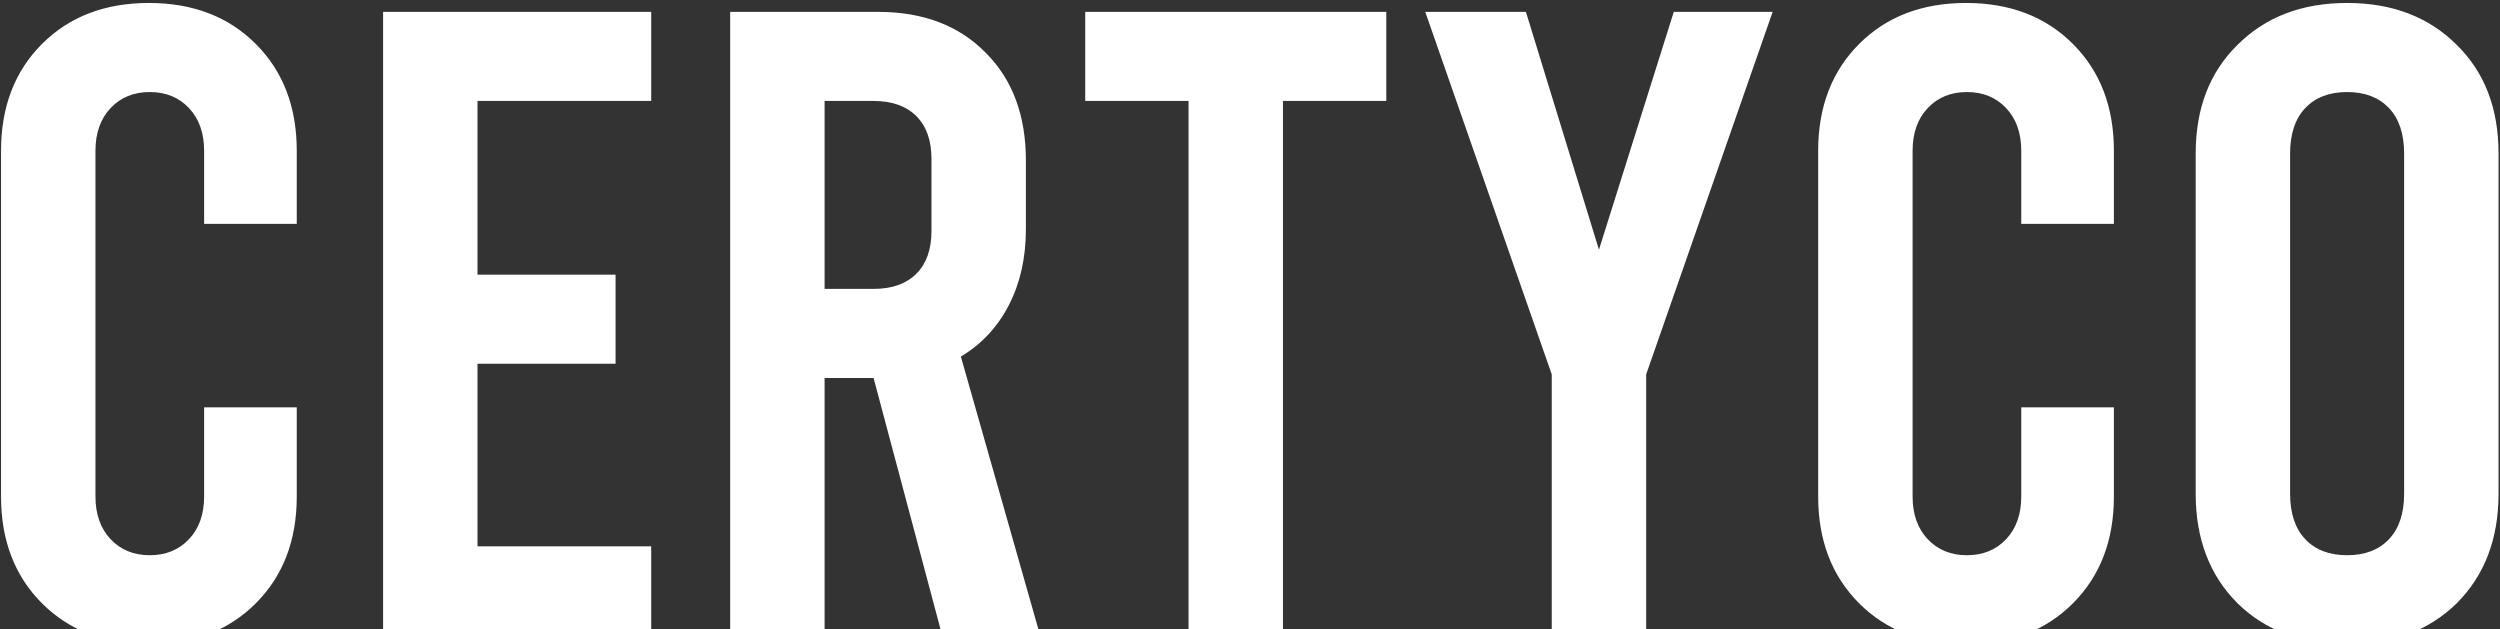 <svg width="421" height="106" viewBox="0 0 421 106" fill="none" xmlns="http://www.w3.org/2000/svg">
<rect x="0" y="0" width="421" height="106" fill="#333333" stroke="none"/>
<path d="M25.074 108.5C17.674 108.5 11.674 106.2 7.074 101.6C2.474 97 0.174 91 0.174 83.6V25.4C0.174 18 2.474 12 7.074 7.4C11.674 2.8 17.674 0.5 25.074 0.5C32.474 0.5 38.474 2.8 43.074 7.4C47.674 12 49.974 18 49.974 25.4V37.7H34.374V25.4C34.374 22.4 33.524 20 31.824 18.2C30.124 16.4 27.924 15.5 25.224 15.5C22.524 15.5 20.324 16.4 18.624 18.2C16.924 20 16.074 22.4 16.074 25.4V83.6C16.074 86.6 16.924 89 18.624 90.8C20.324 92.6 22.524 93.5 25.224 93.5C27.924 93.5 30.124 92.6 31.824 90.8C33.524 89 34.374 86.6 34.374 83.6V68.6H49.974V83.6C49.974 91 47.674 97 43.074 101.6C38.474 106.2 32.474 108.5 25.074 108.5ZM64.513 2H109.663V17H80.412V46.25H103.663V61.25H80.412V92H109.663V107H64.513V2ZM158.66 107L147.11 63.65H138.86V107H122.96V2H147.86C155.46 2 161.51 4.3 166.01 8.9C170.51 13.4 172.76 19.45 172.76 27.05V38.6C172.76 43.4 171.81 47.65 169.91 51.35C168.01 55.05 165.31 57.95 161.81 60.05L175.16 107H158.66ZM138.86 48.65H147.11C150.21 48.65 152.61 47.8 154.31 46.1C156.01 44.4 156.86 42 156.86 38.9V26.75C156.86 23.65 156.01 21.25 154.31 19.55C152.61 17.85 150.21 17 147.11 17H138.86V48.65ZM182.752 2H233.452V17H216.052V107H200.152V17H182.752V2ZM298.514 2L277.214 63.05V107H261.314V63.05L240.014 2H256.964L269.264 42.05L281.864 2H298.514ZM331.08 108.5C323.68 108.5 317.68 106.2 313.08 101.6C308.48 97 306.18 91 306.18 83.6V25.4C306.18 18 308.48 12 313.08 7.4C317.68 2.8 323.68 0.5 331.08 0.5C338.48 0.5 344.48 2.8 349.08 7.4C353.68 12 355.98 18 355.98 25.4V37.7H340.38V25.4C340.38 22.4 339.53 20 337.83 18.2C336.13 16.4 333.93 15.5 331.23 15.5C328.53 15.5 326.33 16.4 324.63 18.2C322.93 20 322.08 22.4 322.08 25.4V83.6C322.08 86.6 322.93 89 324.63 90.8C326.33 92.6 328.53 93.5 331.23 93.5C333.93 93.5 336.13 92.6 337.83 90.8C339.53 89 340.38 86.6 340.38 83.6V68.6H355.98V83.6C355.98 91 353.68 97 349.08 101.6C344.48 106.2 338.48 108.5 331.08 108.5ZM395.254 108.5C387.654 108.5 381.504 106.2 376.804 101.6C372.104 96.9 369.754 90.75 369.754 83.15V25.85C369.754 18.25 372.104 12.15 376.804 7.55C381.504 2.85 387.654 0.5 395.254 0.5C402.854 0.5 409.004 2.85 413.704 7.55C418.404 12.15 420.754 18.25 420.754 25.85V83.15C420.754 90.75 418.404 96.9 413.704 101.6C409.004 106.2 402.854 108.5 395.254 108.5ZM395.254 93.5C398.254 93.5 400.604 92.6 402.304 90.8C404.004 89 404.854 86.45 404.854 83.15V25.85C404.854 22.55 404.004 20 402.304 18.2C400.604 16.4 398.254 15.5 395.254 15.5C392.254 15.5 389.904 16.4 388.204 18.2C386.504 20 385.654 22.55 385.654 25.85V83.15C385.654 86.45 386.504 89 388.204 90.8C389.904 92.6 392.254 93.5 395.254 93.5Z" fill="white"/>
</svg>

